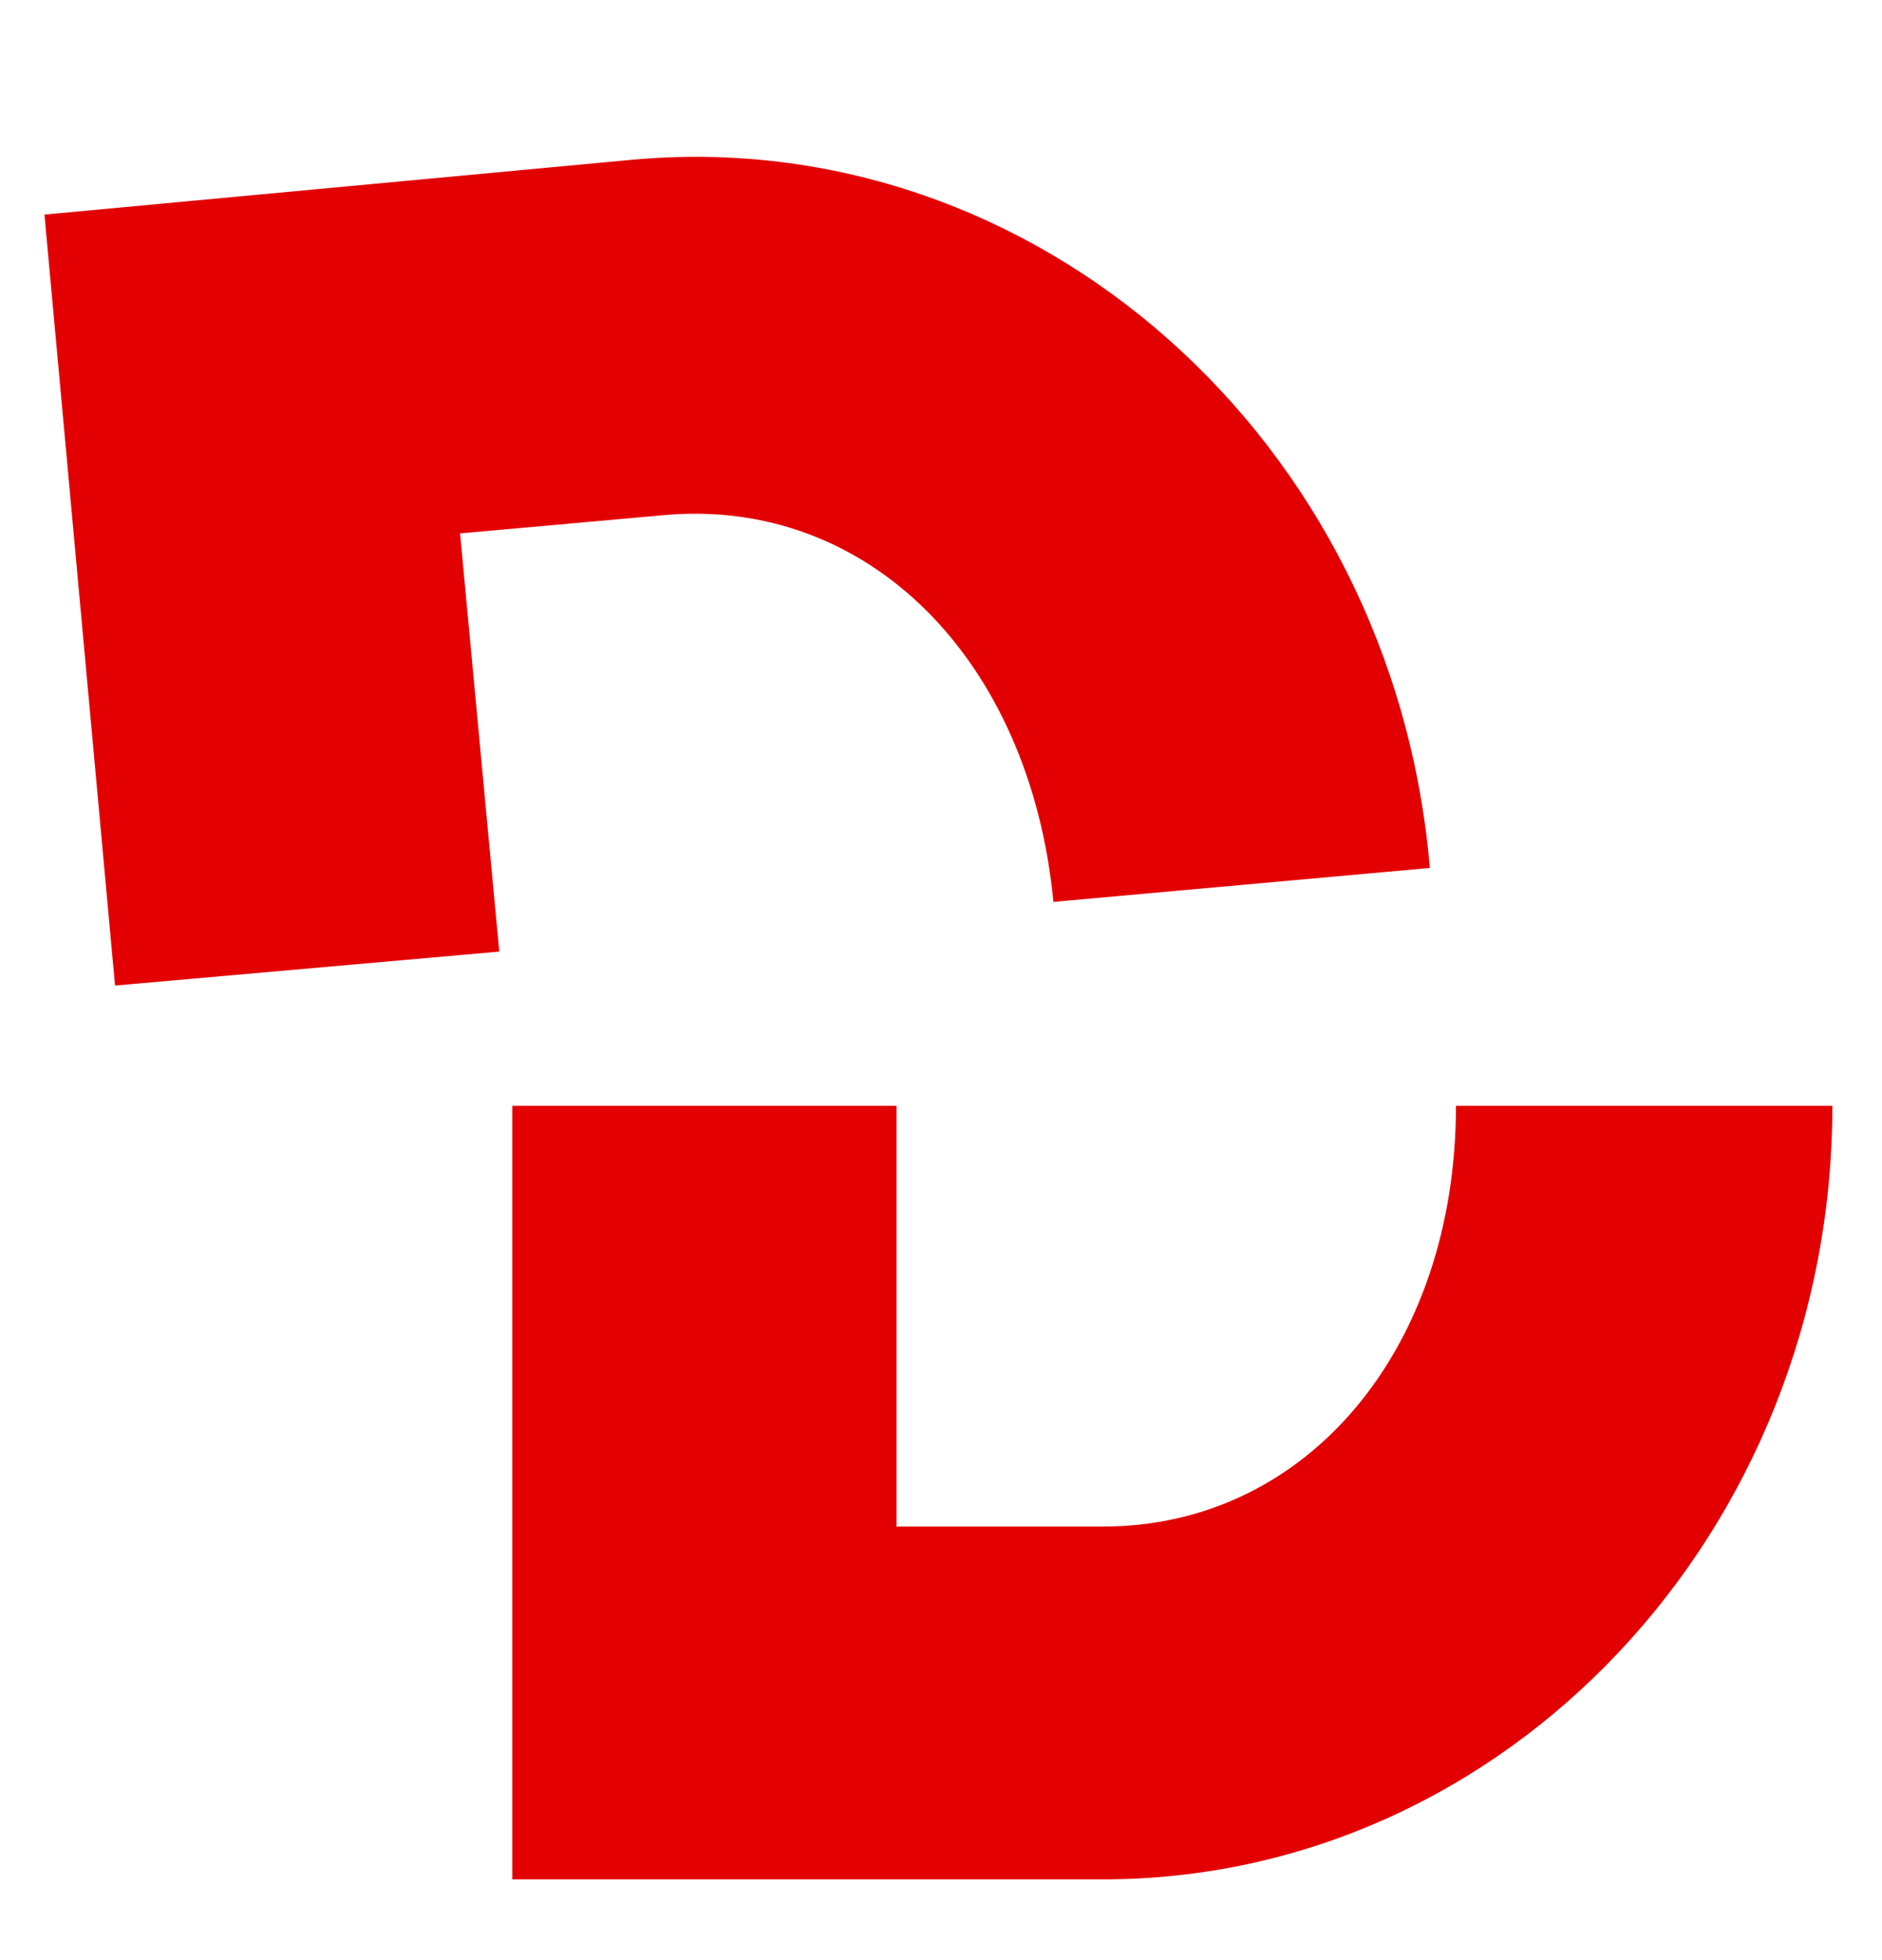 <svg width="24" height="25" viewBox="0 0 24 25" fill="none" xmlns="http://www.w3.org/2000/svg">
<path d="M8.067 2.037L0.567 2.737L1.467 12.57L6.367 12.137L5.867 6.803L8.467 6.57C11.067 6.337 13.134 8.403 13.434 11.503L18.234 11.07C17.767 5.603 13.2 1.57 8.067 2.037Z" fill="#E30002"/>
<path d="M18.567 14.104C18.567 17.203 16.667 19.47 14.067 19.47H11.433V14.104H6.533V23.97H14.067C19.2 23.97 23.367 19.537 23.367 14.104H18.567Z" fill="#E30002"/>
</svg>
